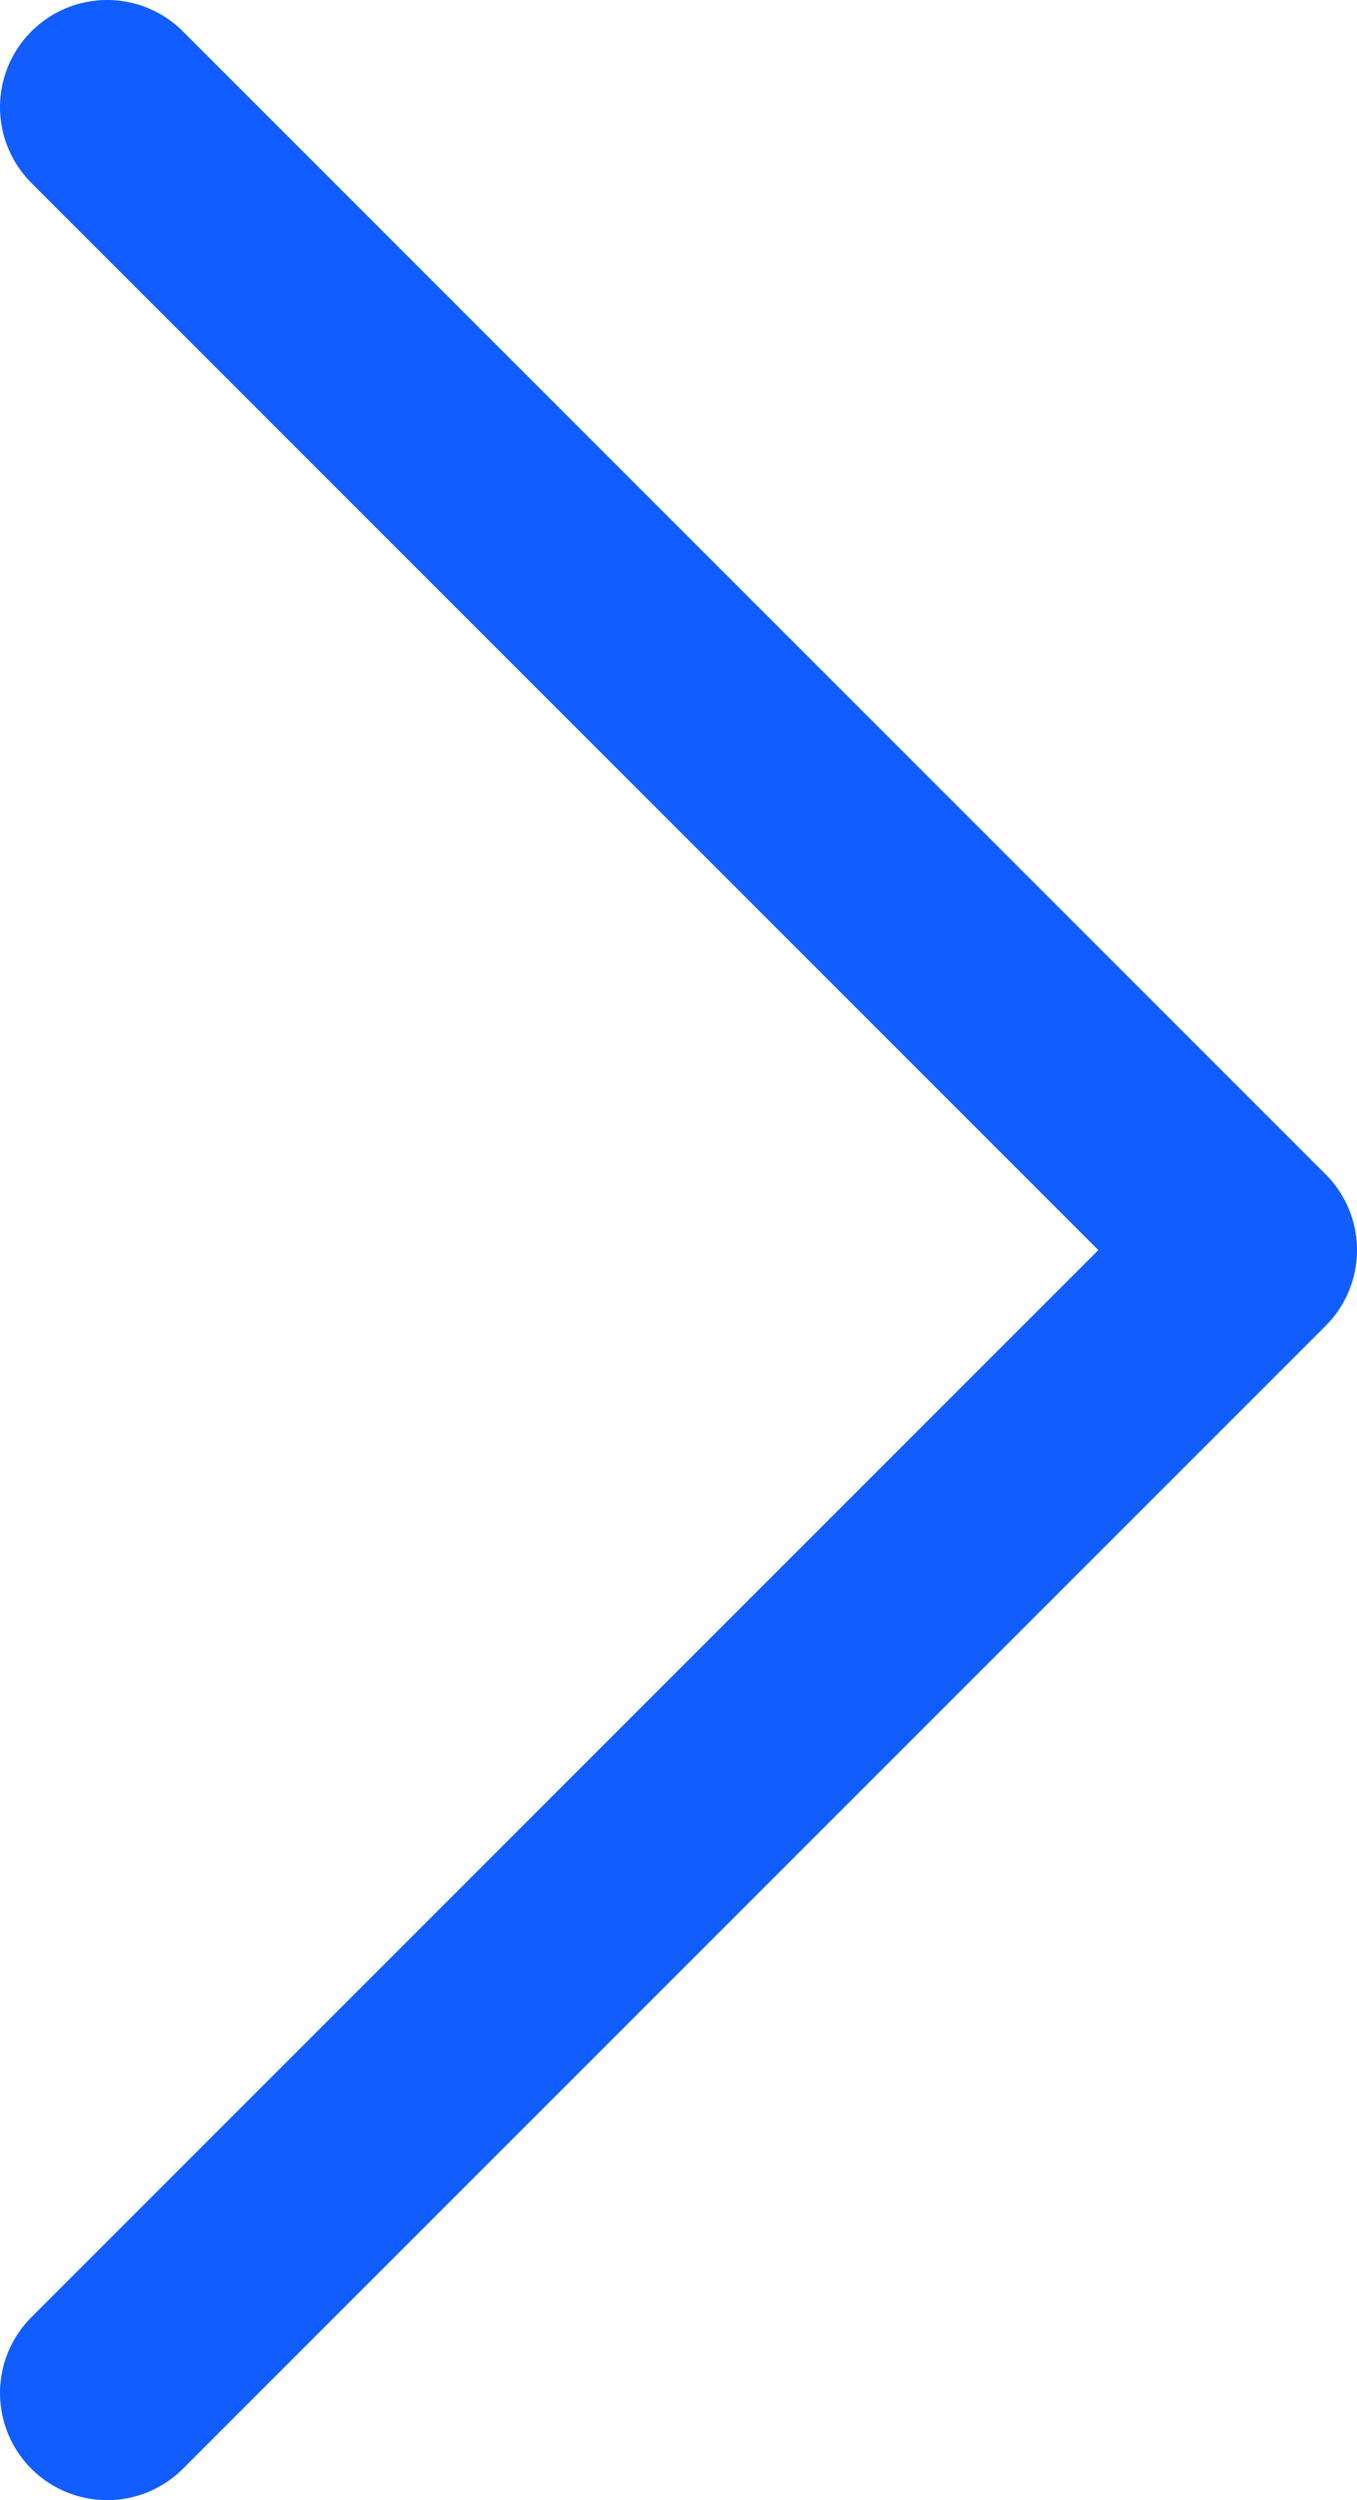 <svg id="Capa_1" data-name="Capa 1" xmlns="http://www.w3.org/2000/svg" width="9.5" height="17.5" viewBox="0 0 9.5 17.5"><title>chevron-right</title><g id="Page-1"><g id="Mob---Dashboard"><g id="Arrow---Down-2"><polyline id="Path" points="0.75 0.75 8.75 8.75 0.75 16.75" fill="none" stroke="#115dff" stroke-linecap="round" stroke-linejoin="round" stroke-width="1.5"/></g></g></g></svg>